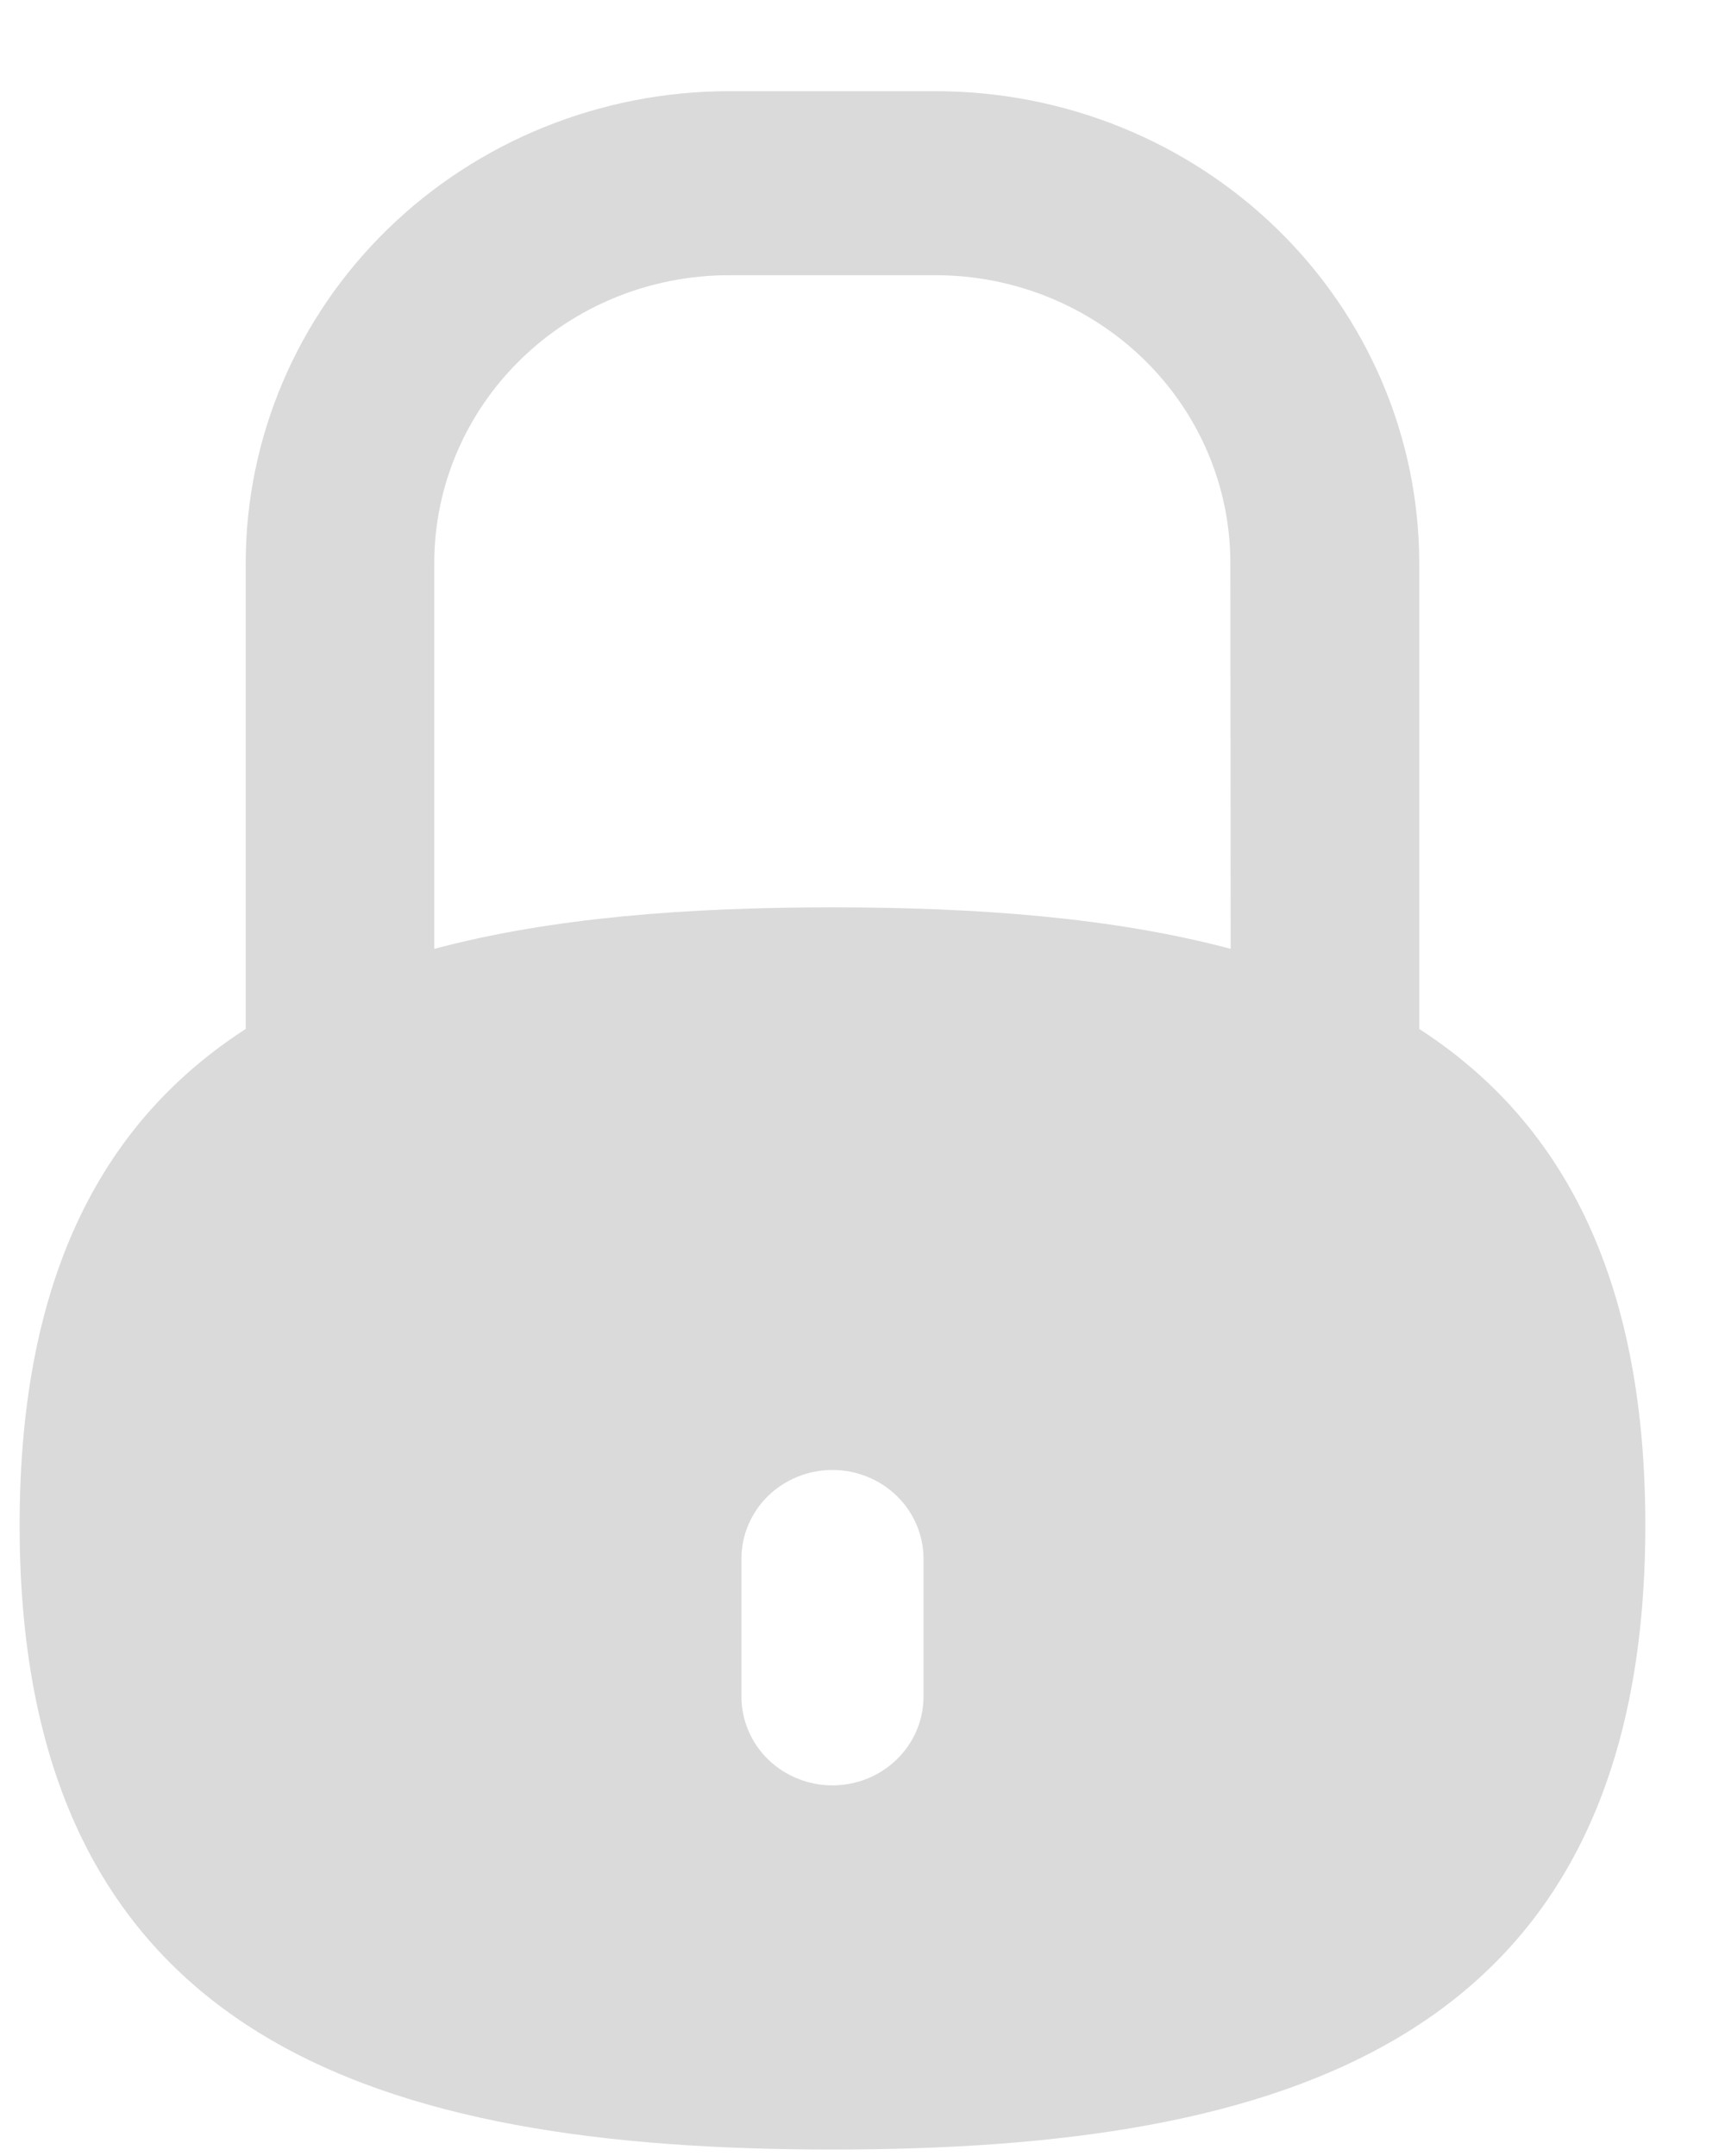 <svg width="16" height="20" viewBox="0 0 16 20" fill="none" xmlns="http://www.w3.org/2000/svg">
<path d="M13.164 9.545V5.219C13.162 4.059 12.689 2.947 11.849 2.127C11.009 1.307 9.87 0.847 8.682 0.846H6.758C5.571 0.847 4.432 1.309 3.593 2.128C2.753 2.948 2.281 4.06 2.279 5.219V9.545C0.98 10.385 0.182 11.804 0.182 14.148C0.182 18.961 3.557 19.94 7.721 19.94C11.885 19.94 15.261 18.967 15.261 14.148C15.261 11.809 14.463 10.385 13.164 9.545ZM8.566 15.738C8.566 15.957 8.477 16.166 8.318 16.321C8.16 16.475 7.945 16.562 7.721 16.562C7.497 16.562 7.283 16.475 7.124 16.321C6.966 16.166 6.877 15.957 6.877 15.738V14.46C6.877 14.242 6.966 14.032 7.124 13.877C7.283 13.723 7.497 13.636 7.721 13.636C7.945 13.636 8.16 13.723 8.318 13.877C8.477 14.032 8.566 14.242 8.566 14.46V15.738ZM11.415 8.802C10.324 8.511 9.063 8.417 7.721 8.417C6.38 8.417 5.119 8.511 4.028 8.802V5.219C4.029 4.512 4.317 3.835 4.829 3.335C5.34 2.835 6.034 2.554 6.758 2.553H8.682C9.405 2.554 10.099 2.835 10.611 3.335C11.123 3.835 11.411 4.512 11.412 5.219L11.415 8.802Z" fill="#DADADA"/>
</svg>
